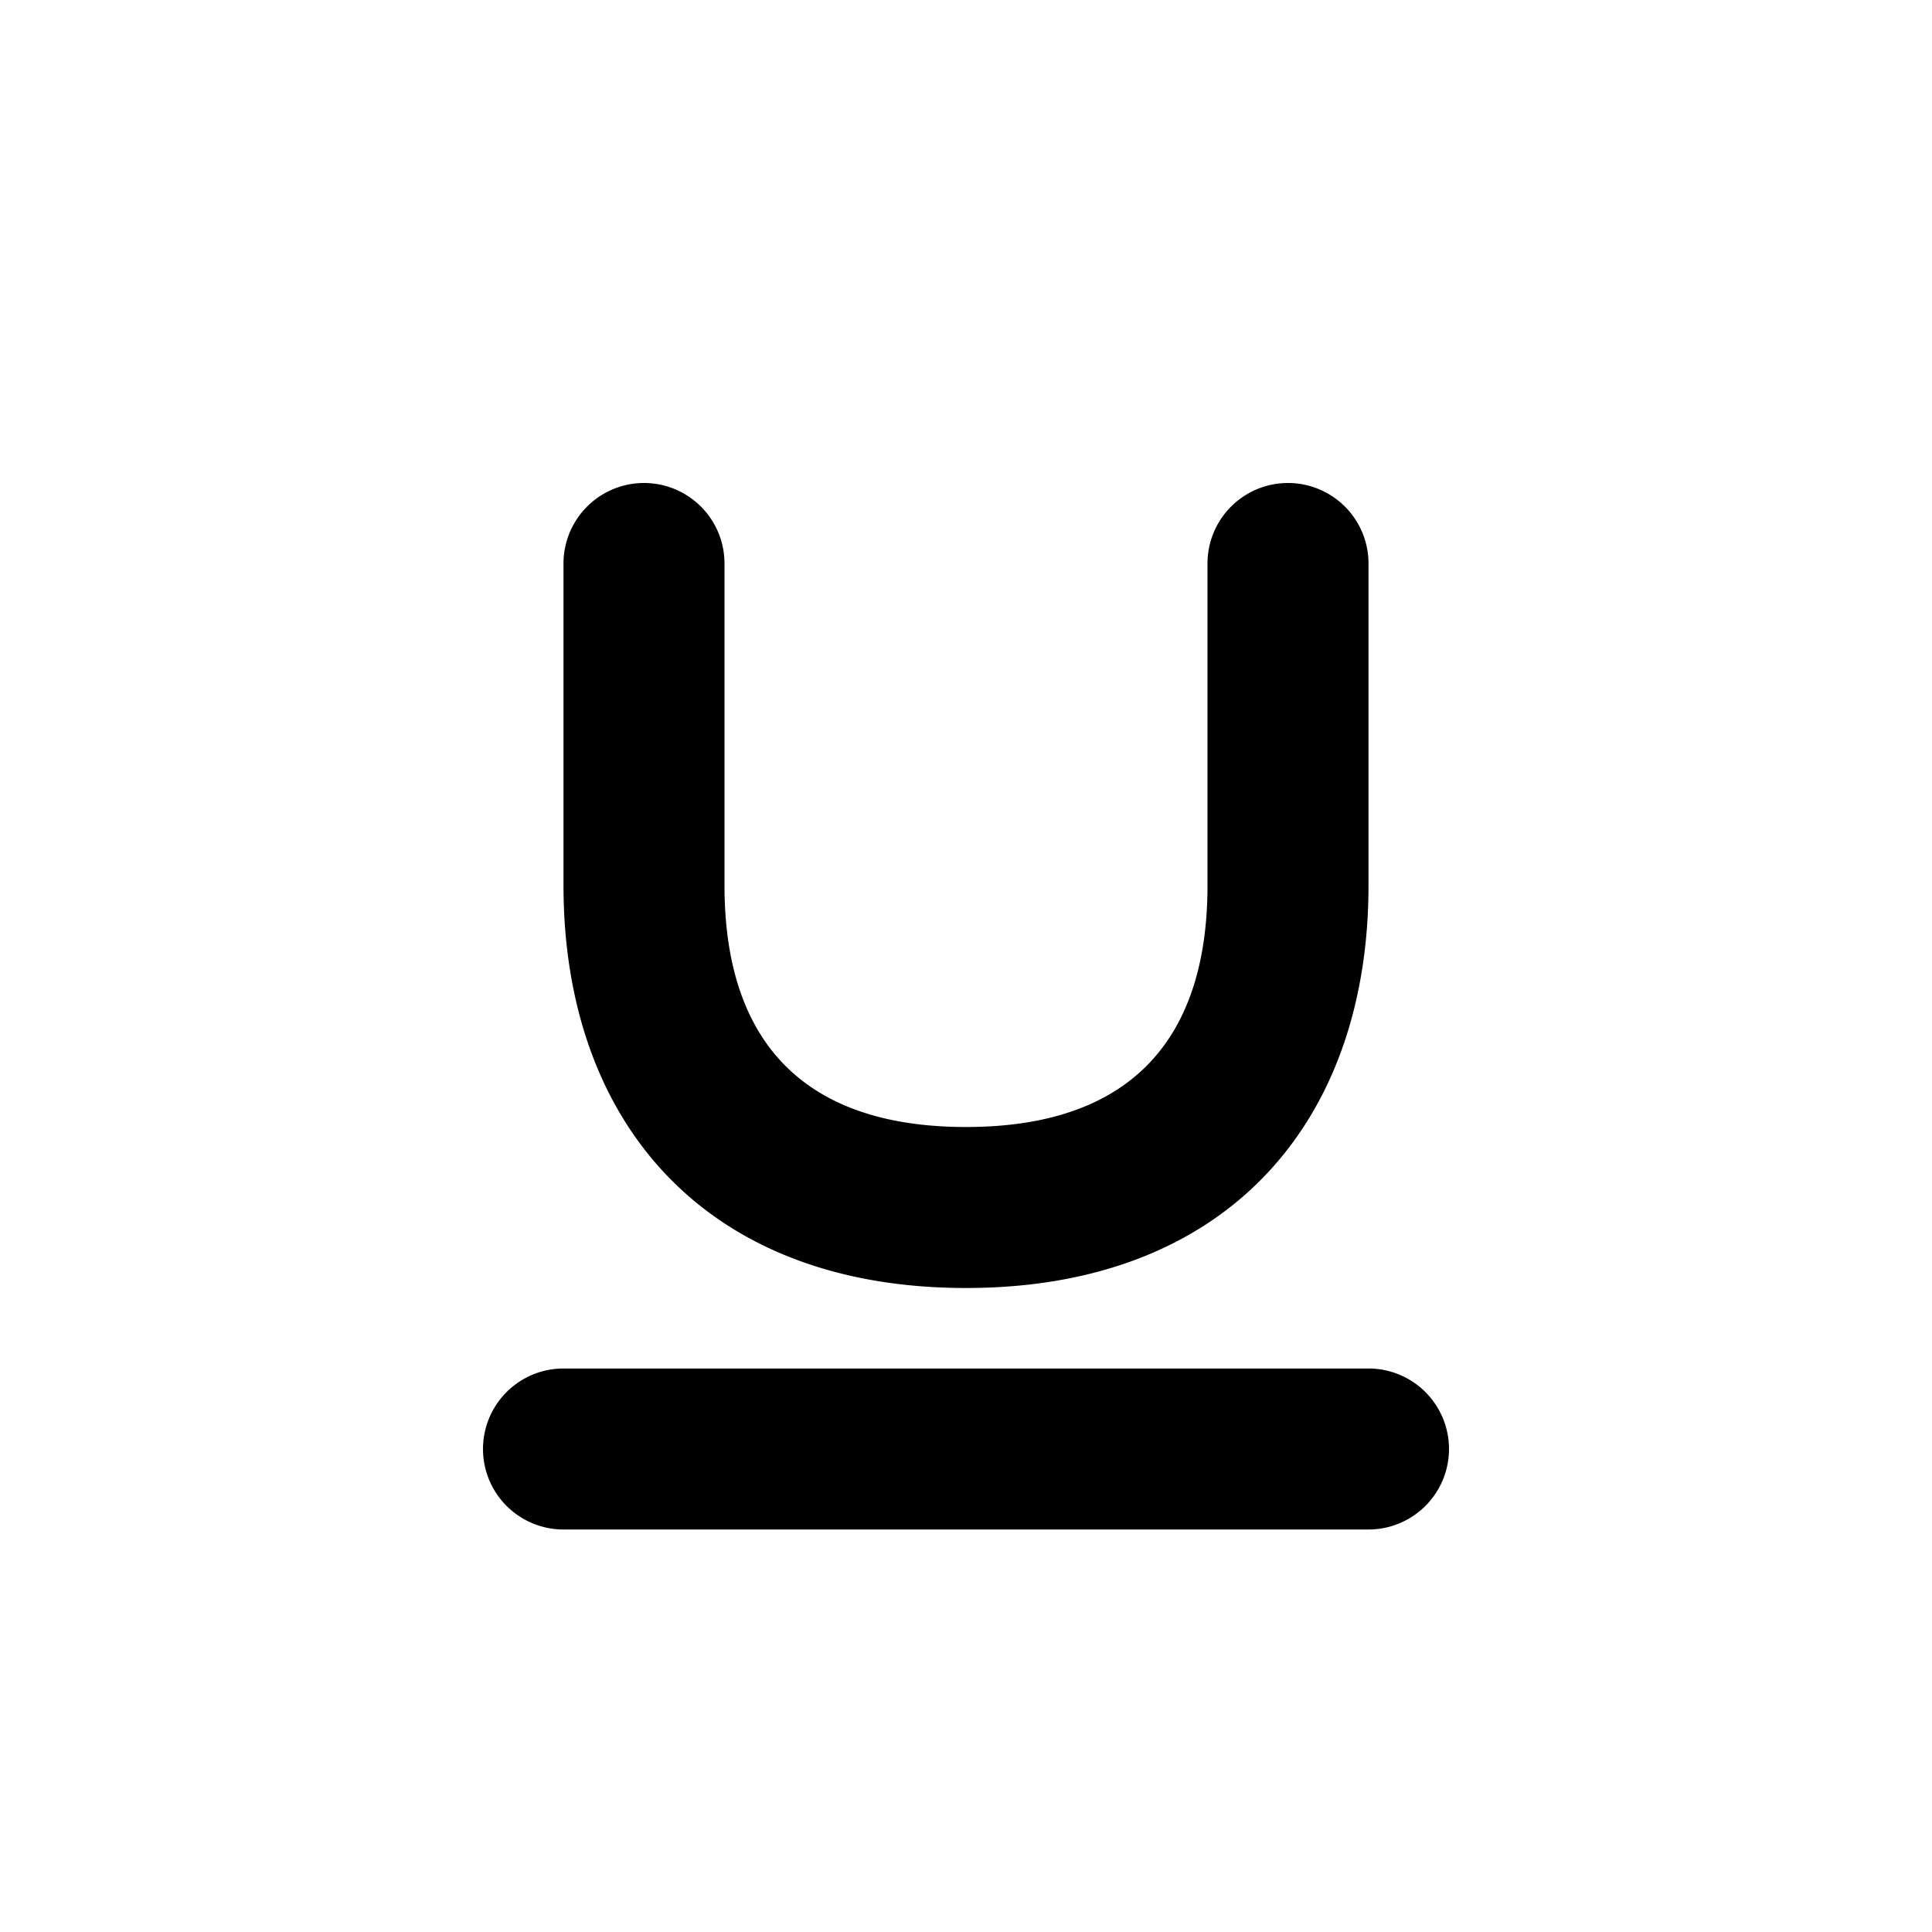 <svg width="24" height="24" viewBox="0 0 24 24"><path fill="currentcolor" d="M7 7a1 1 0 1 1 2 0v4c0 1.884.93 3 3 3s3-1.116 3-3V7a1 1 0 0 1 2 0v4c0 2.916-1.737 5-5 5s-5-2.084-5-5zm0 10h10a1 1 0 0 1 0 2H7a1 1 0 0 1 0-2"/></svg>